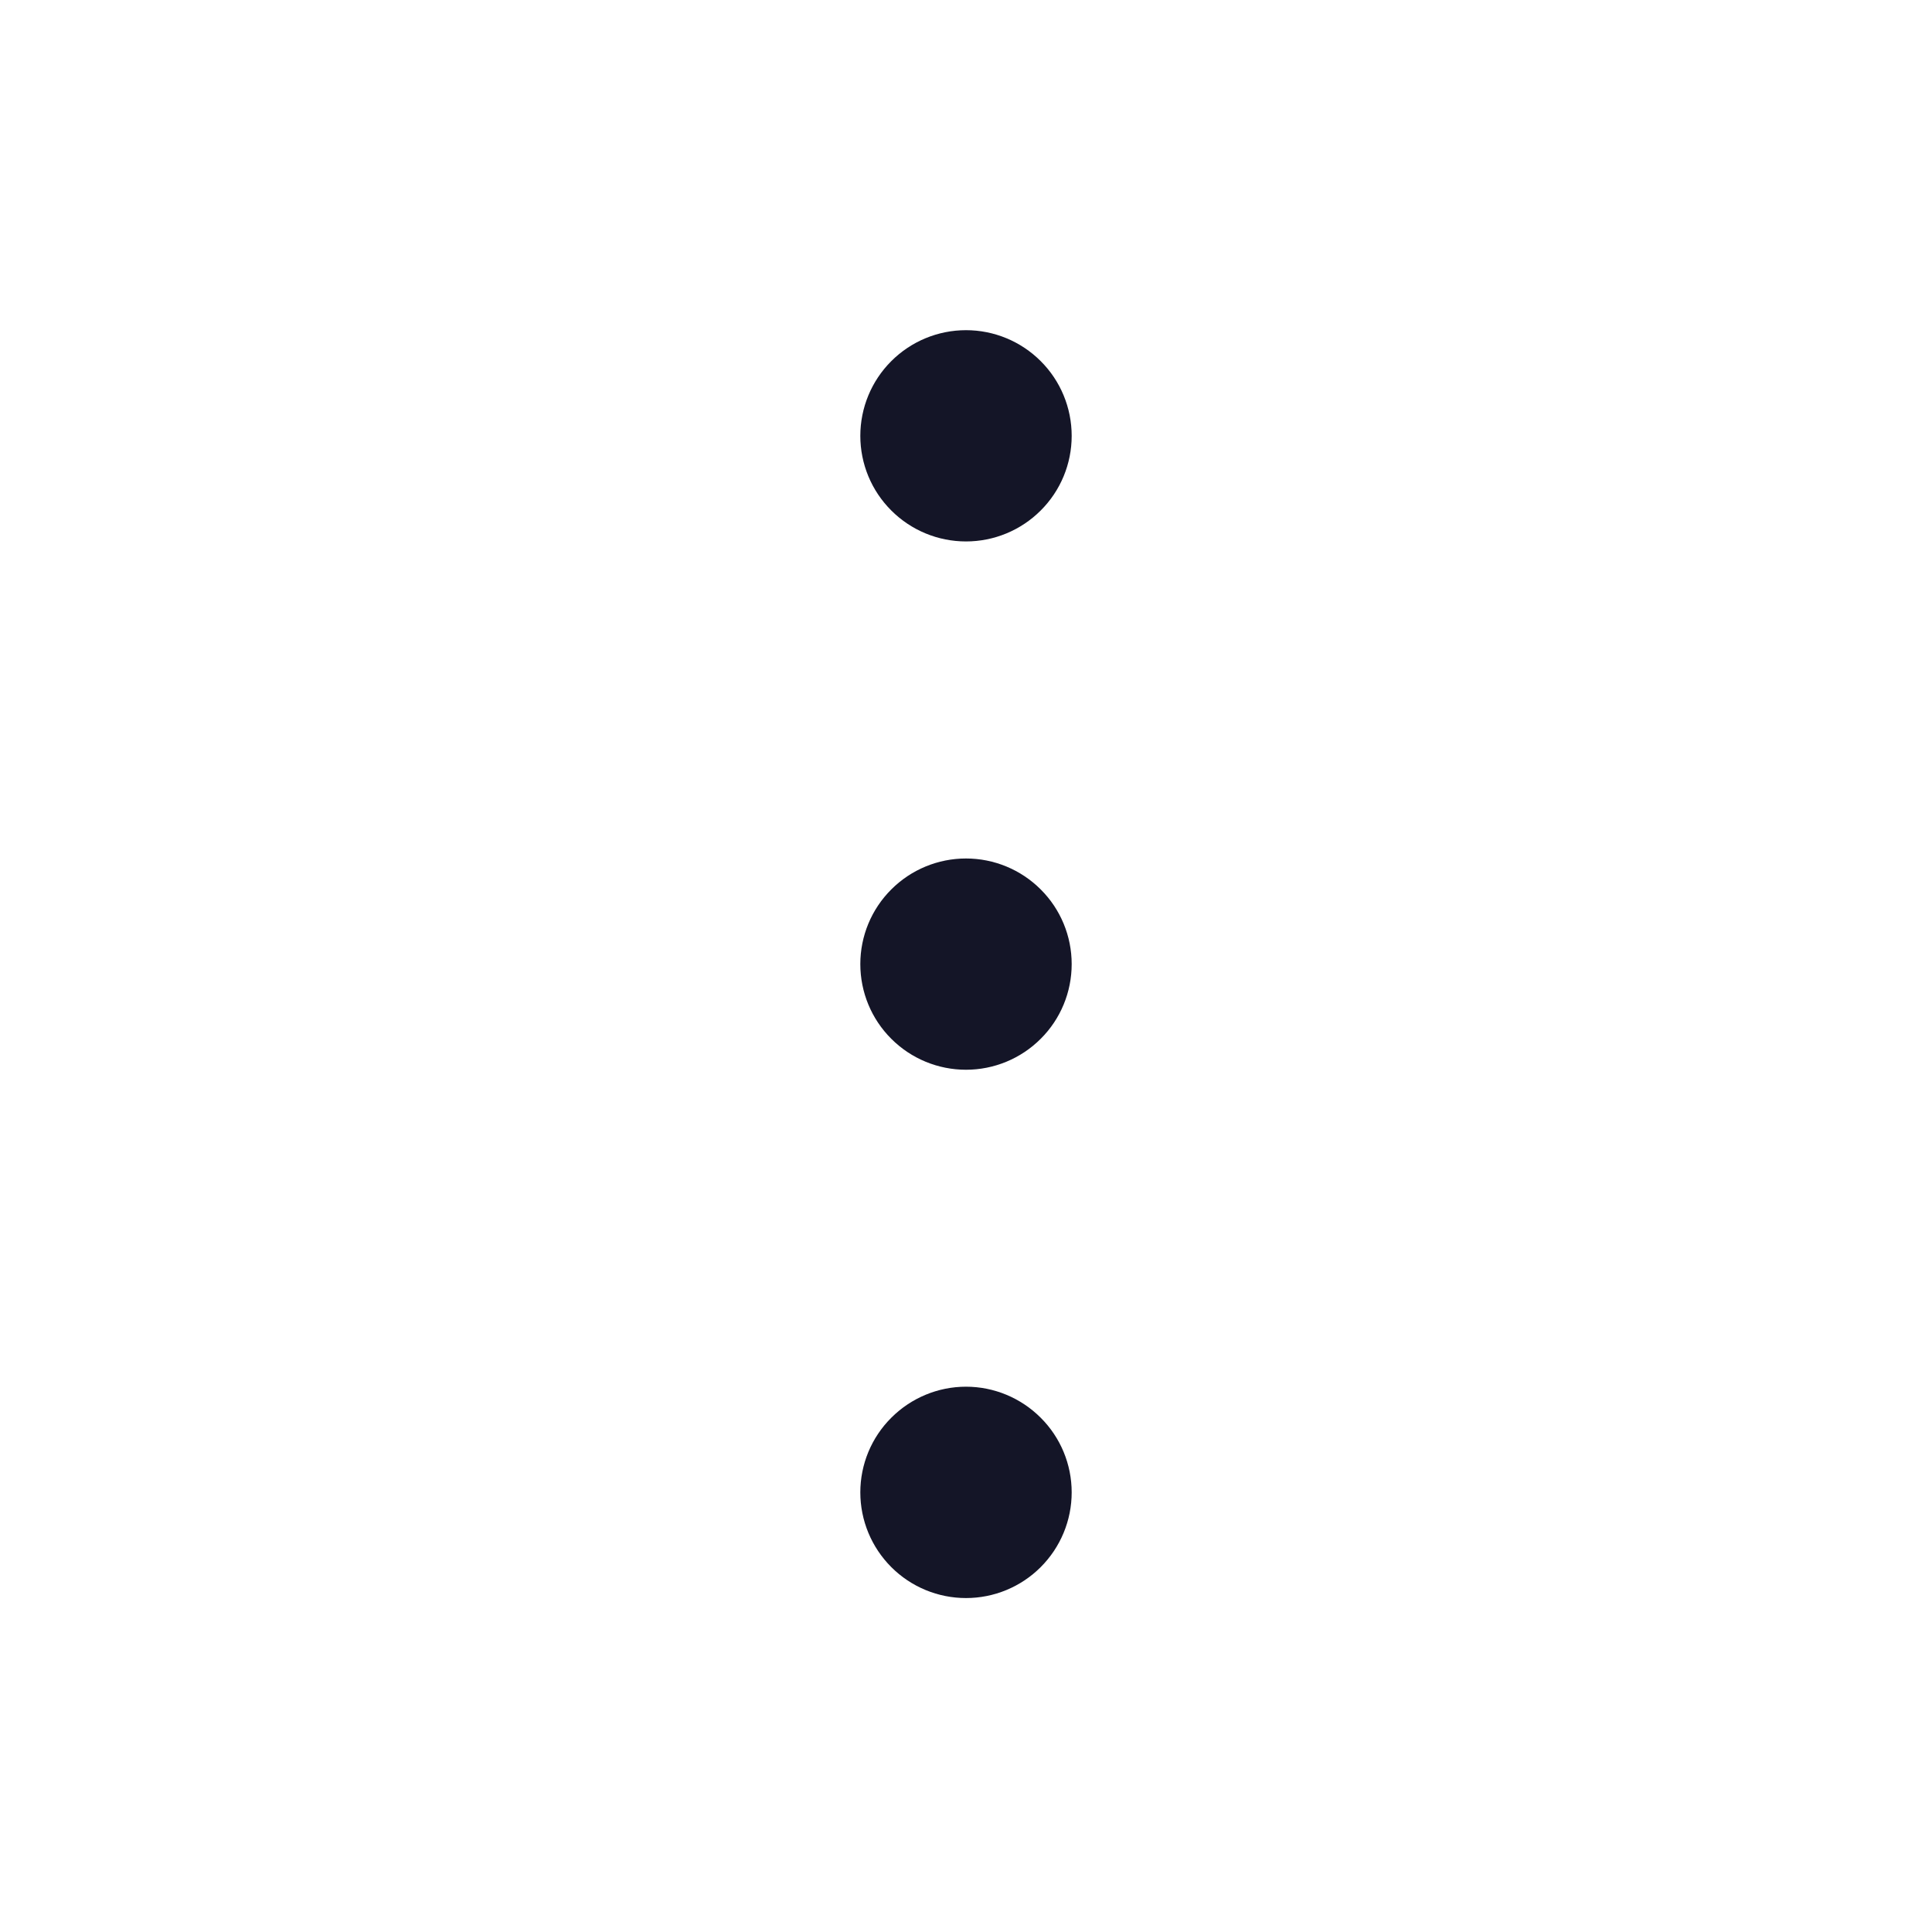 <svg xmlns="http://www.w3.org/2000/svg" width="20" height="20" viewBox="0 0 20 20" fill="none">
    <path d="M8.906 4.512C8.906 4.802 9.021 5.08 9.227 5.285C9.432 5.49 9.71 5.605 10 5.605C10.29 5.605 10.568 5.49 10.773 5.285C10.979 5.08 11.094 4.802 11.094 4.512C11.094 4.222 10.979 3.943 10.773 3.738C10.568 3.533 10.29 3.418 10 3.418C9.71 3.418 9.432 3.533 9.227 3.738C9.021 3.943 8.906 4.222 8.906 4.512ZM8.906 9.98C8.906 10.271 9.021 10.549 9.227 10.754C9.432 10.959 9.71 11.074 10 11.074C10.29 11.074 10.568 10.959 10.773 10.754C10.979 10.549 11.094 10.271 11.094 9.98C11.094 9.69 10.979 9.412 10.773 9.207C10.568 9.002 10.29 8.887 10 8.887C9.71 8.887 9.432 9.002 9.227 9.207C9.021 9.412 8.906 9.69 8.906 9.98ZM8.906 15.449C8.906 15.739 9.021 16.017 9.227 16.223C9.432 16.428 9.71 16.543 10 16.543C10.29 16.543 10.568 16.428 10.773 16.223C10.979 16.017 11.094 15.739 11.094 15.449C11.094 15.159 10.979 14.881 10.773 14.676C10.568 14.471 10.29 14.355 10 14.355C9.71 14.355 9.432 14.471 9.227 14.676C9.021 14.881 8.906 15.159 8.906 15.449Z" fill="#141527"/>
</svg>